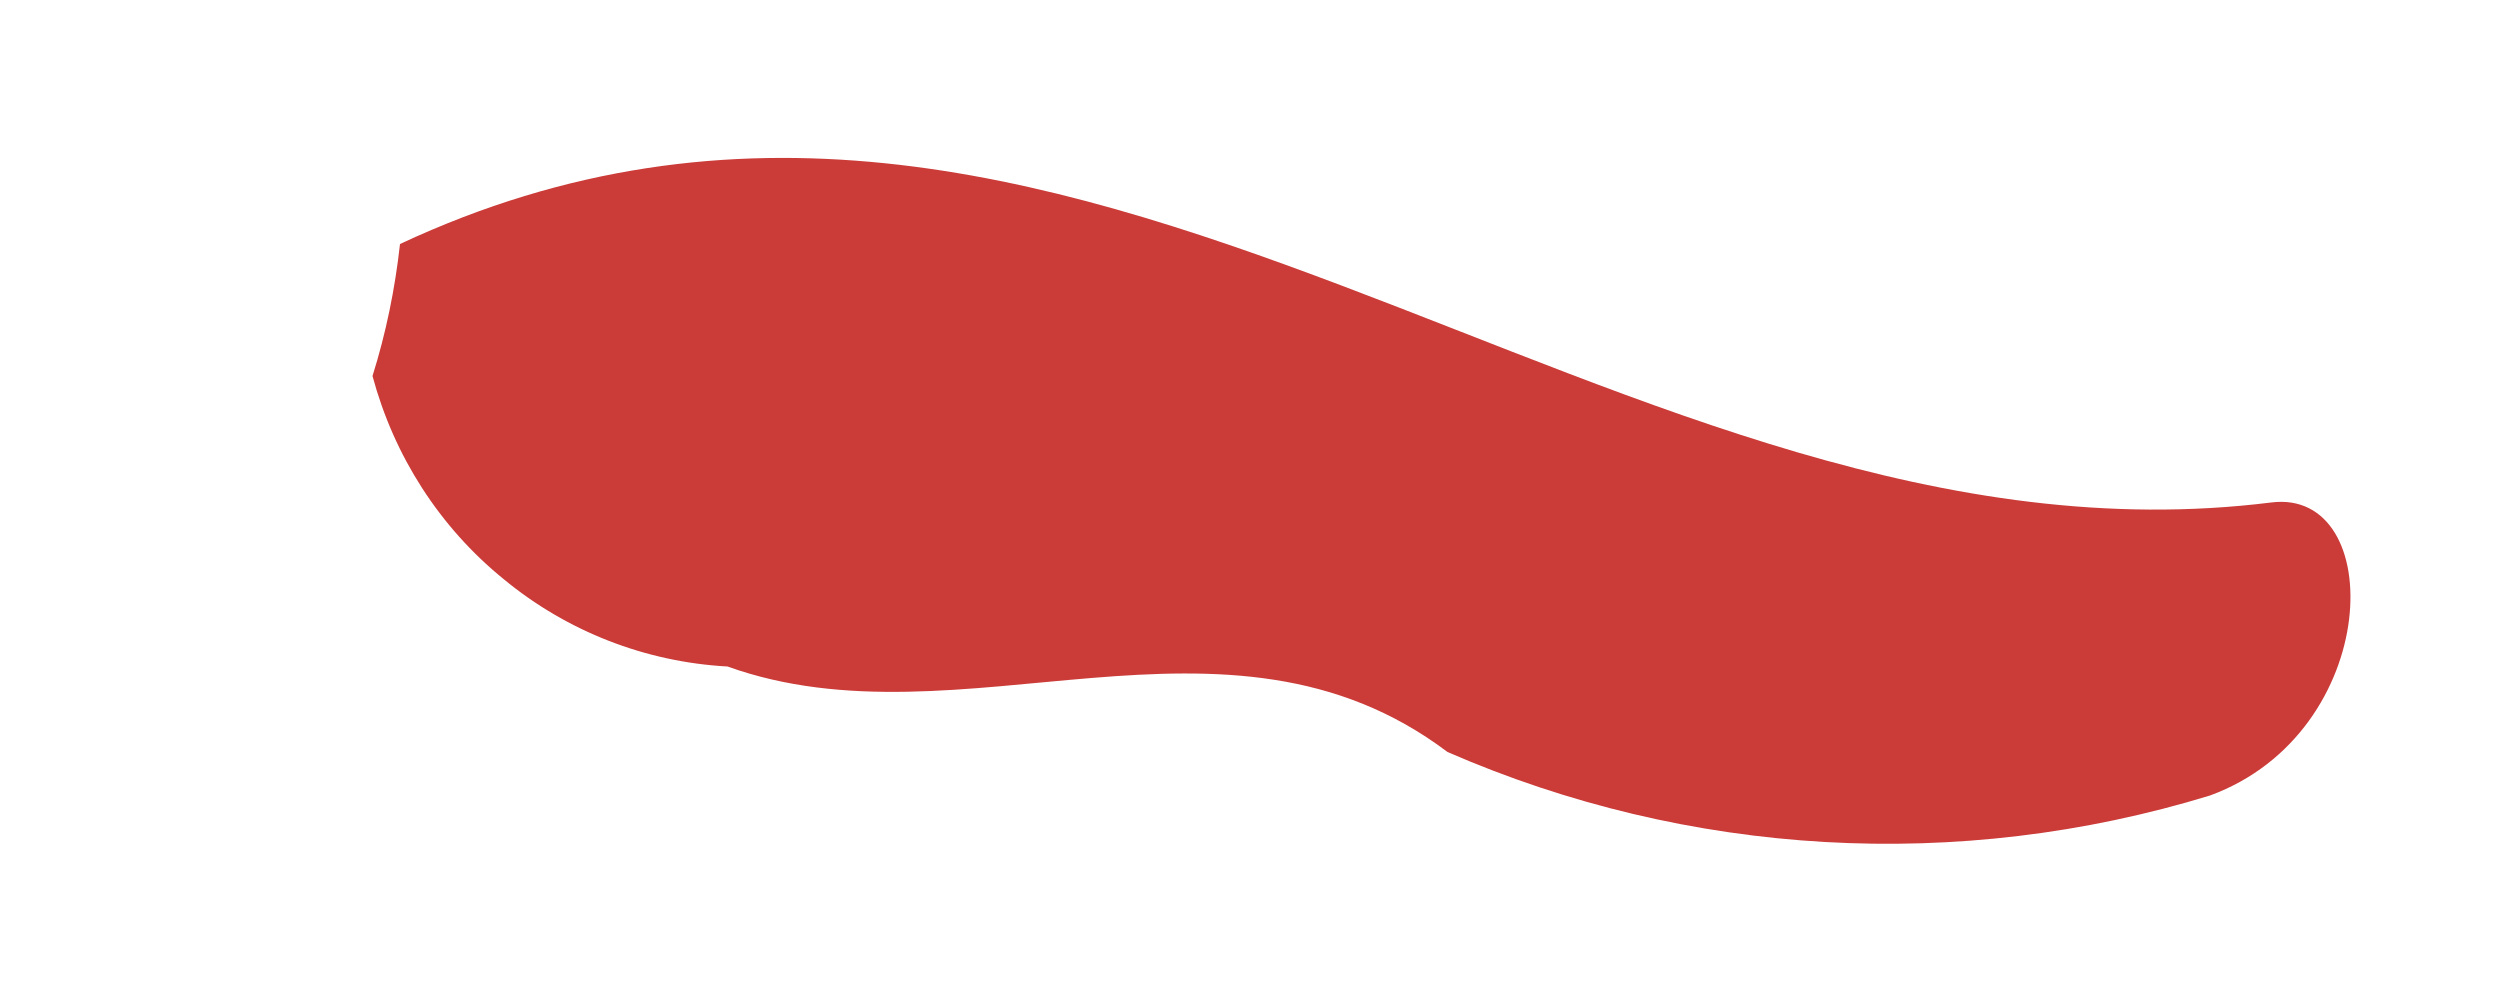 <svg width="5" height="2" viewBox="0 0 5 2" fill="none" xmlns="http://www.w3.org/2000/svg">
<path id="Vector" d="M0.745 0.752C0.772 0.666 0.79 0.578 0.8 0.488C2.146 -0.141 3.233 1.168 4.542 1.005C4.775 0.975 4.766 1.464 4.42 1.591C3.917 1.745 3.377 1.714 2.895 1.504C2.451 1.169 1.923 1.501 1.455 1.333C1.291 1.324 1.134 1.263 1.007 1.158C0.879 1.054 0.788 0.912 0.745 0.752Z" fill="#CB3C39"/>
</svg>
